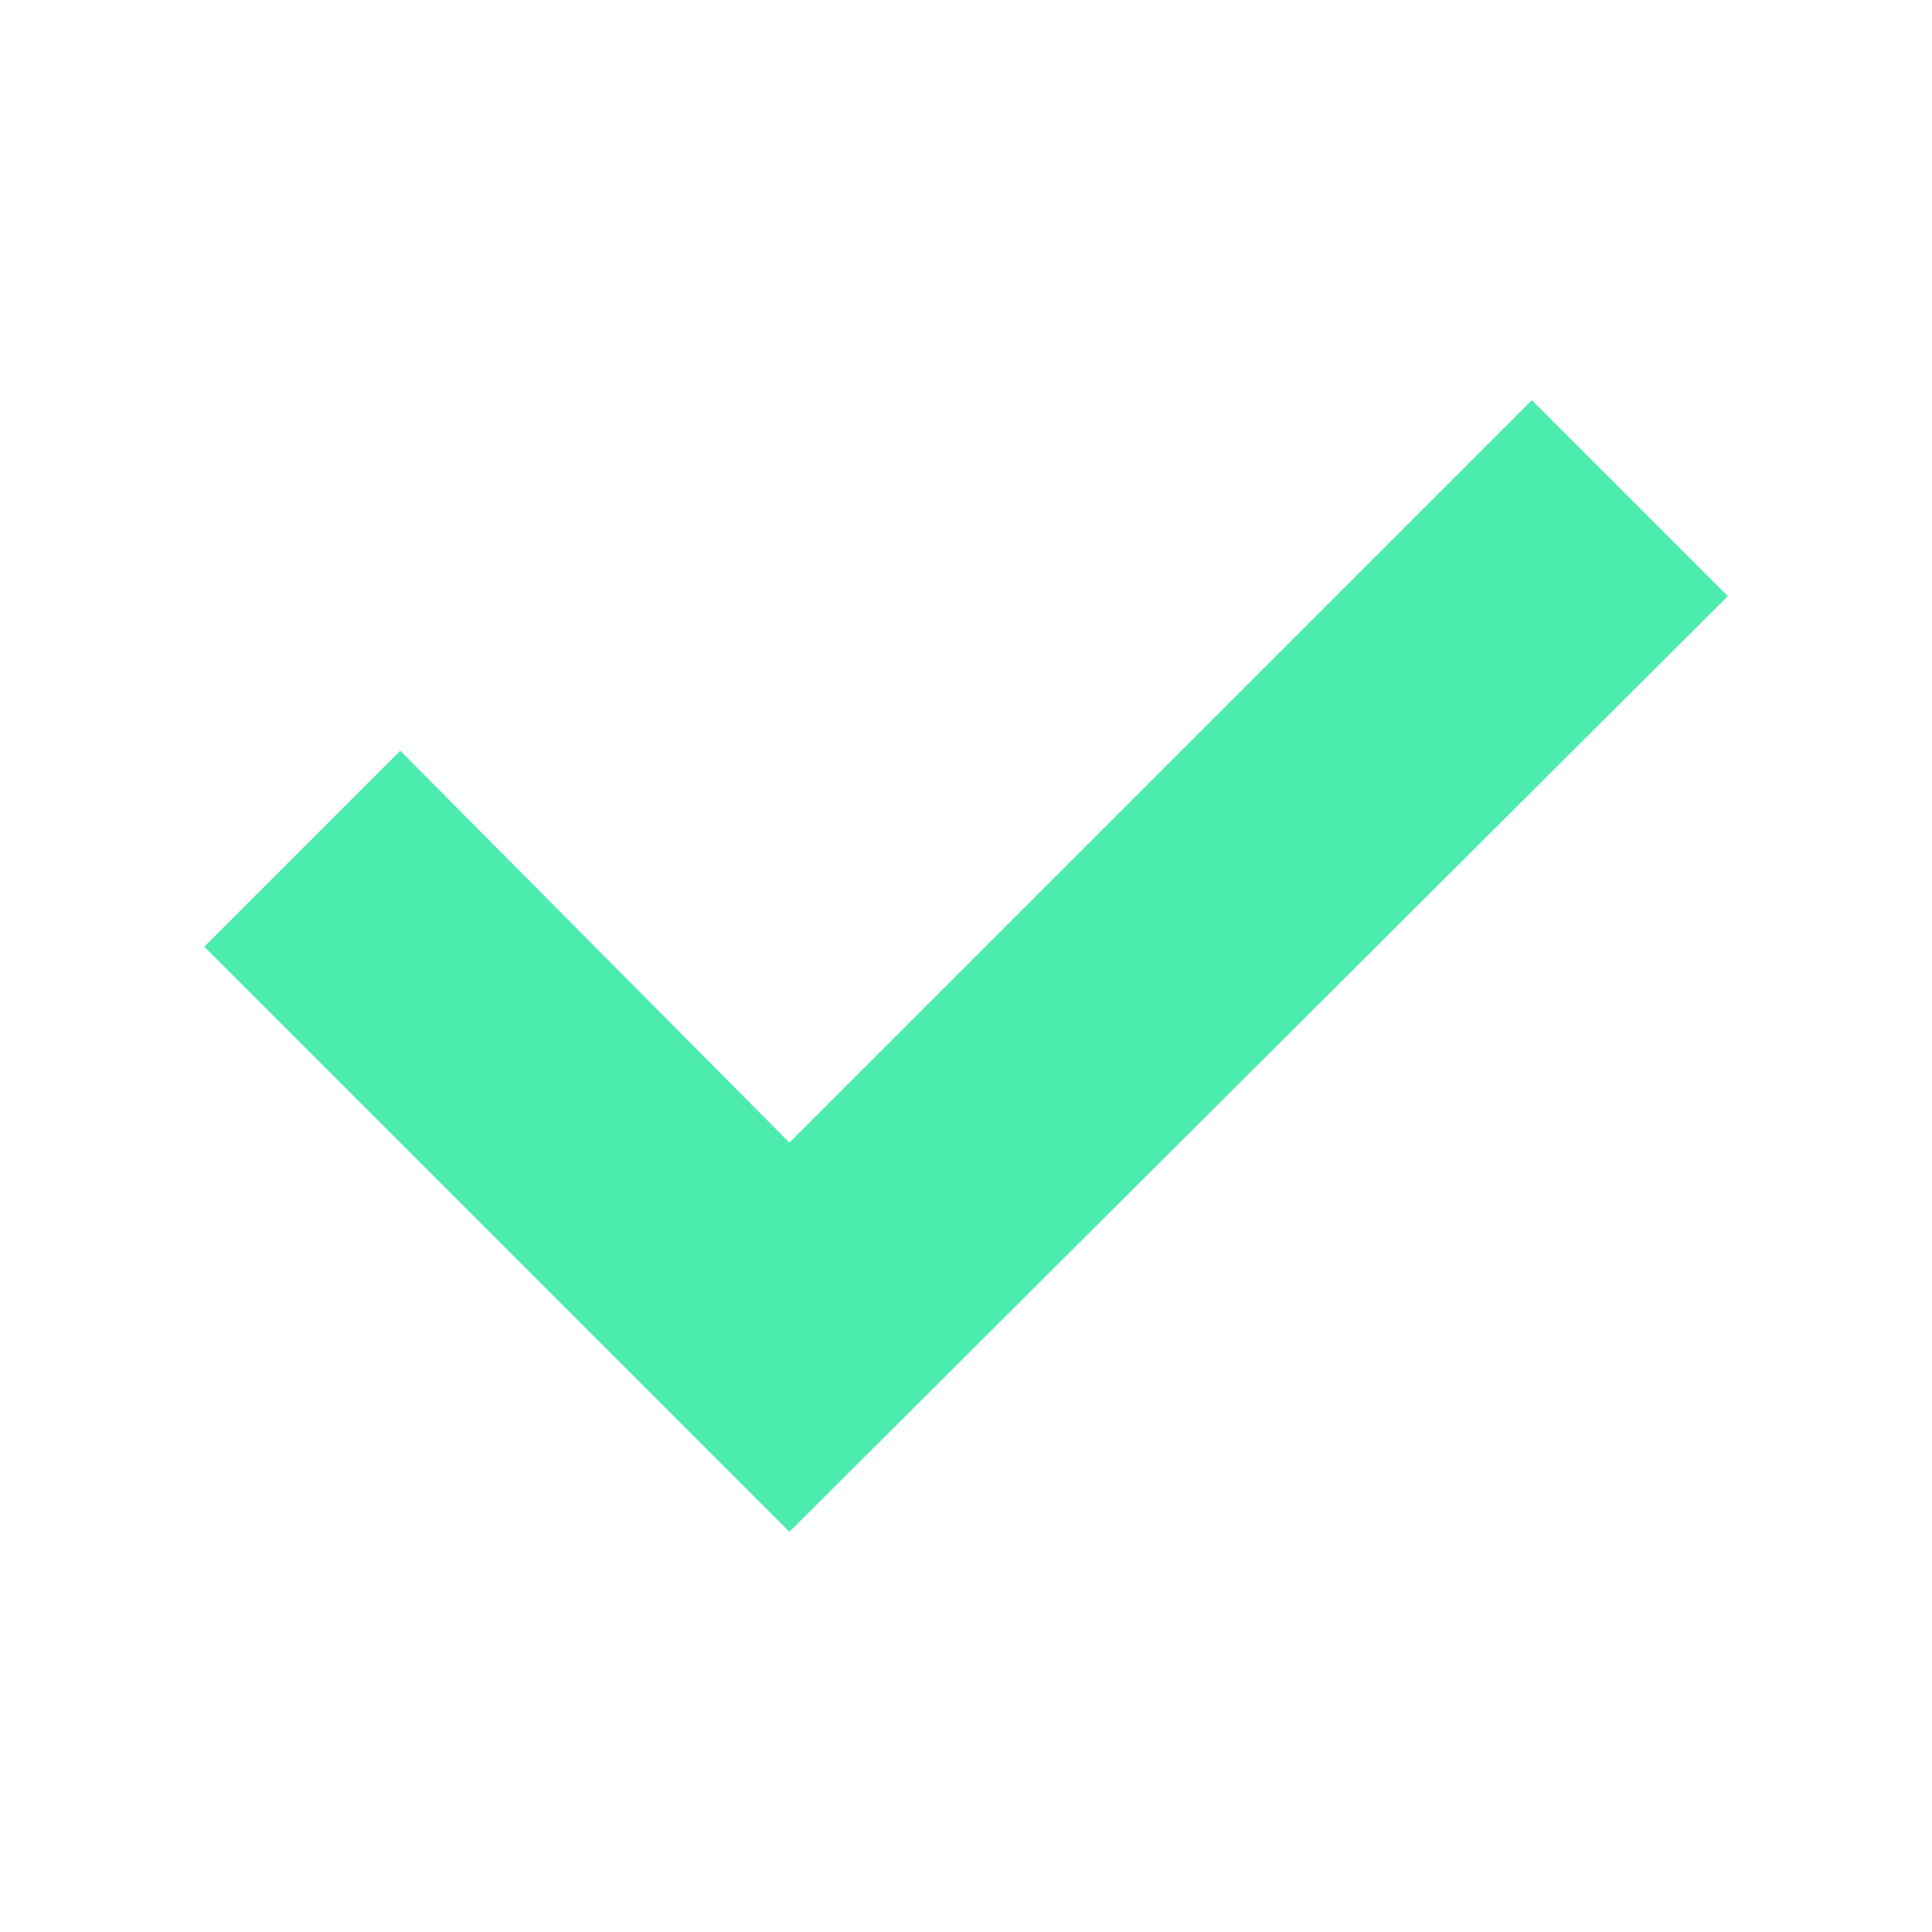 <?xml version="1.0" encoding="utf-8"?>
<!-- Generator: Adobe Illustrator 21.0.0, SVG Export Plug-In . SVG Version: 6.00 Build 0)  -->
<svg version="1.1" id="JULO" xmlns="http://www.w3.org/2000/svg" xmlns:xlink="http://www.w3.org/1999/xlink" x="0px" y="0px"
	 viewBox="0 0 70 70" style="enable-background:new 0 0 70 70;" xml:space="preserve">
<style type="text/css">
	.st0{fill:#4CEBAE;}
</style>
<polygon id="L" class="st0" points="28.6,41.4 14.5,27.2 7.4,34.3 28.6,55.5 62.6,21.6 55.5,14.5 "/>
</svg>
